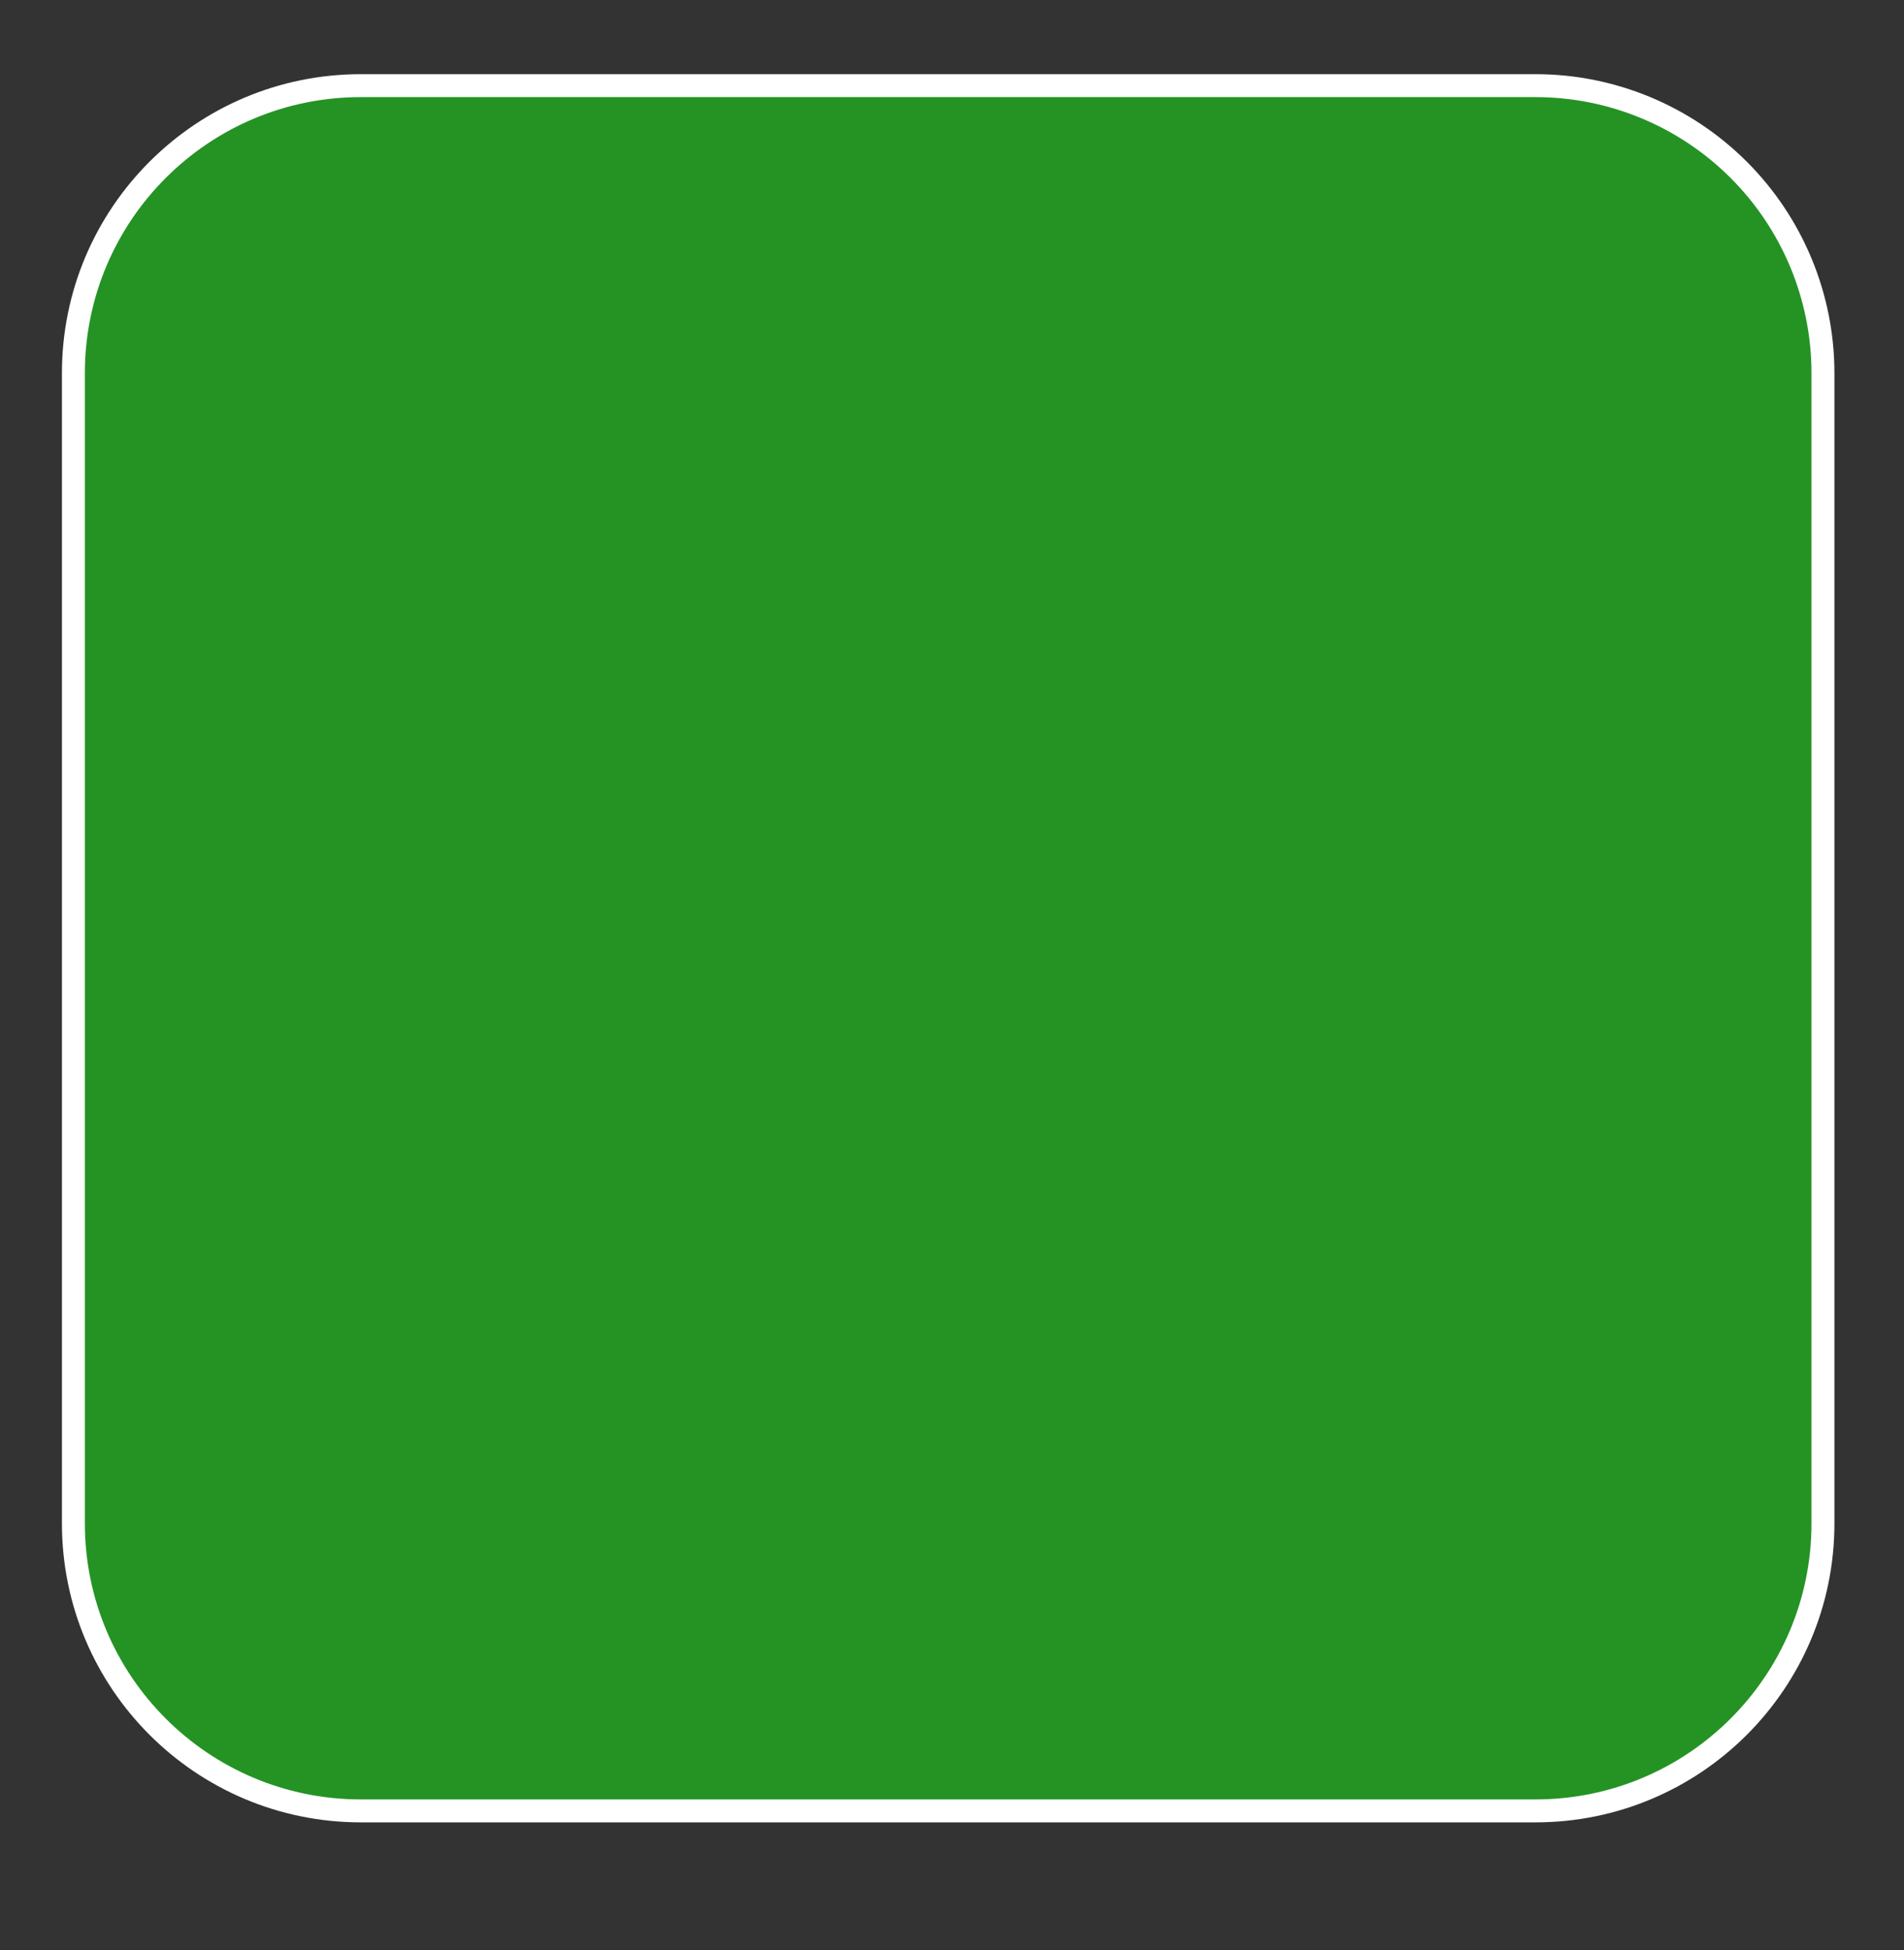 <?xml version="1.0" standalone="yes"?>

<svg version="1.1" viewBox="0.0 0.0 166.0 170.0" fill="none" stroke="none" stroke-linecap="square" stroke-miterlimit="10" xmlns="http://www.w3.org/2000/svg" xmlns:xlink="http://www.w3.org/1999/xlink"><rect x="0.0" y="0.0" width="166.0" height="170.0" fill="#333333" stroke="none"/><clipPath id="p.0"><path d="m0 0l166.0 0l0 170.0l-166.0 0l0 -170.0z" clip-rule="nonzero"></path></clipPath><g clip-path="url(#p.0)"><path fill="#000000" fill-opacity="0.0" d="m0 0l166.399 0l0 170.667l-166.399 0z" fill-rule="nonzero"></path><path fill="#249324" d="m6.399 32.531l0 0c0 -13.844 11.222 -25.066 25.066 -25.066l102.403 0l0 0c6.648 0 13.024 2.641 17.724 7.342c4.701 4.701 7.342 11.076 7.342 17.724l0 100.261c0 13.844 -11.222 25.066 -25.066 25.066l-102.403 0c-13.844 0 -25.066 -11.222 -25.066 -25.066z" fill-rule="nonzero"></path><path stroke="#ffffff" stroke-width="2.0" stroke-linejoin="round" stroke-linecap="butt" d="m6.399 32.531l0 0c0 -13.844 11.222 -25.066 25.066 -25.066l102.403 0l0 0c6.648 0 13.024 2.641 17.724 7.342c4.701 4.701 7.342 11.076 7.342 17.724l0 100.261c0 13.844 -11.222 25.066 -25.066 25.066l-102.403 0c-13.844 0 -25.066 -11.222 -25.066 -25.066z" fill-rule="nonzero"></path></g></svg>

